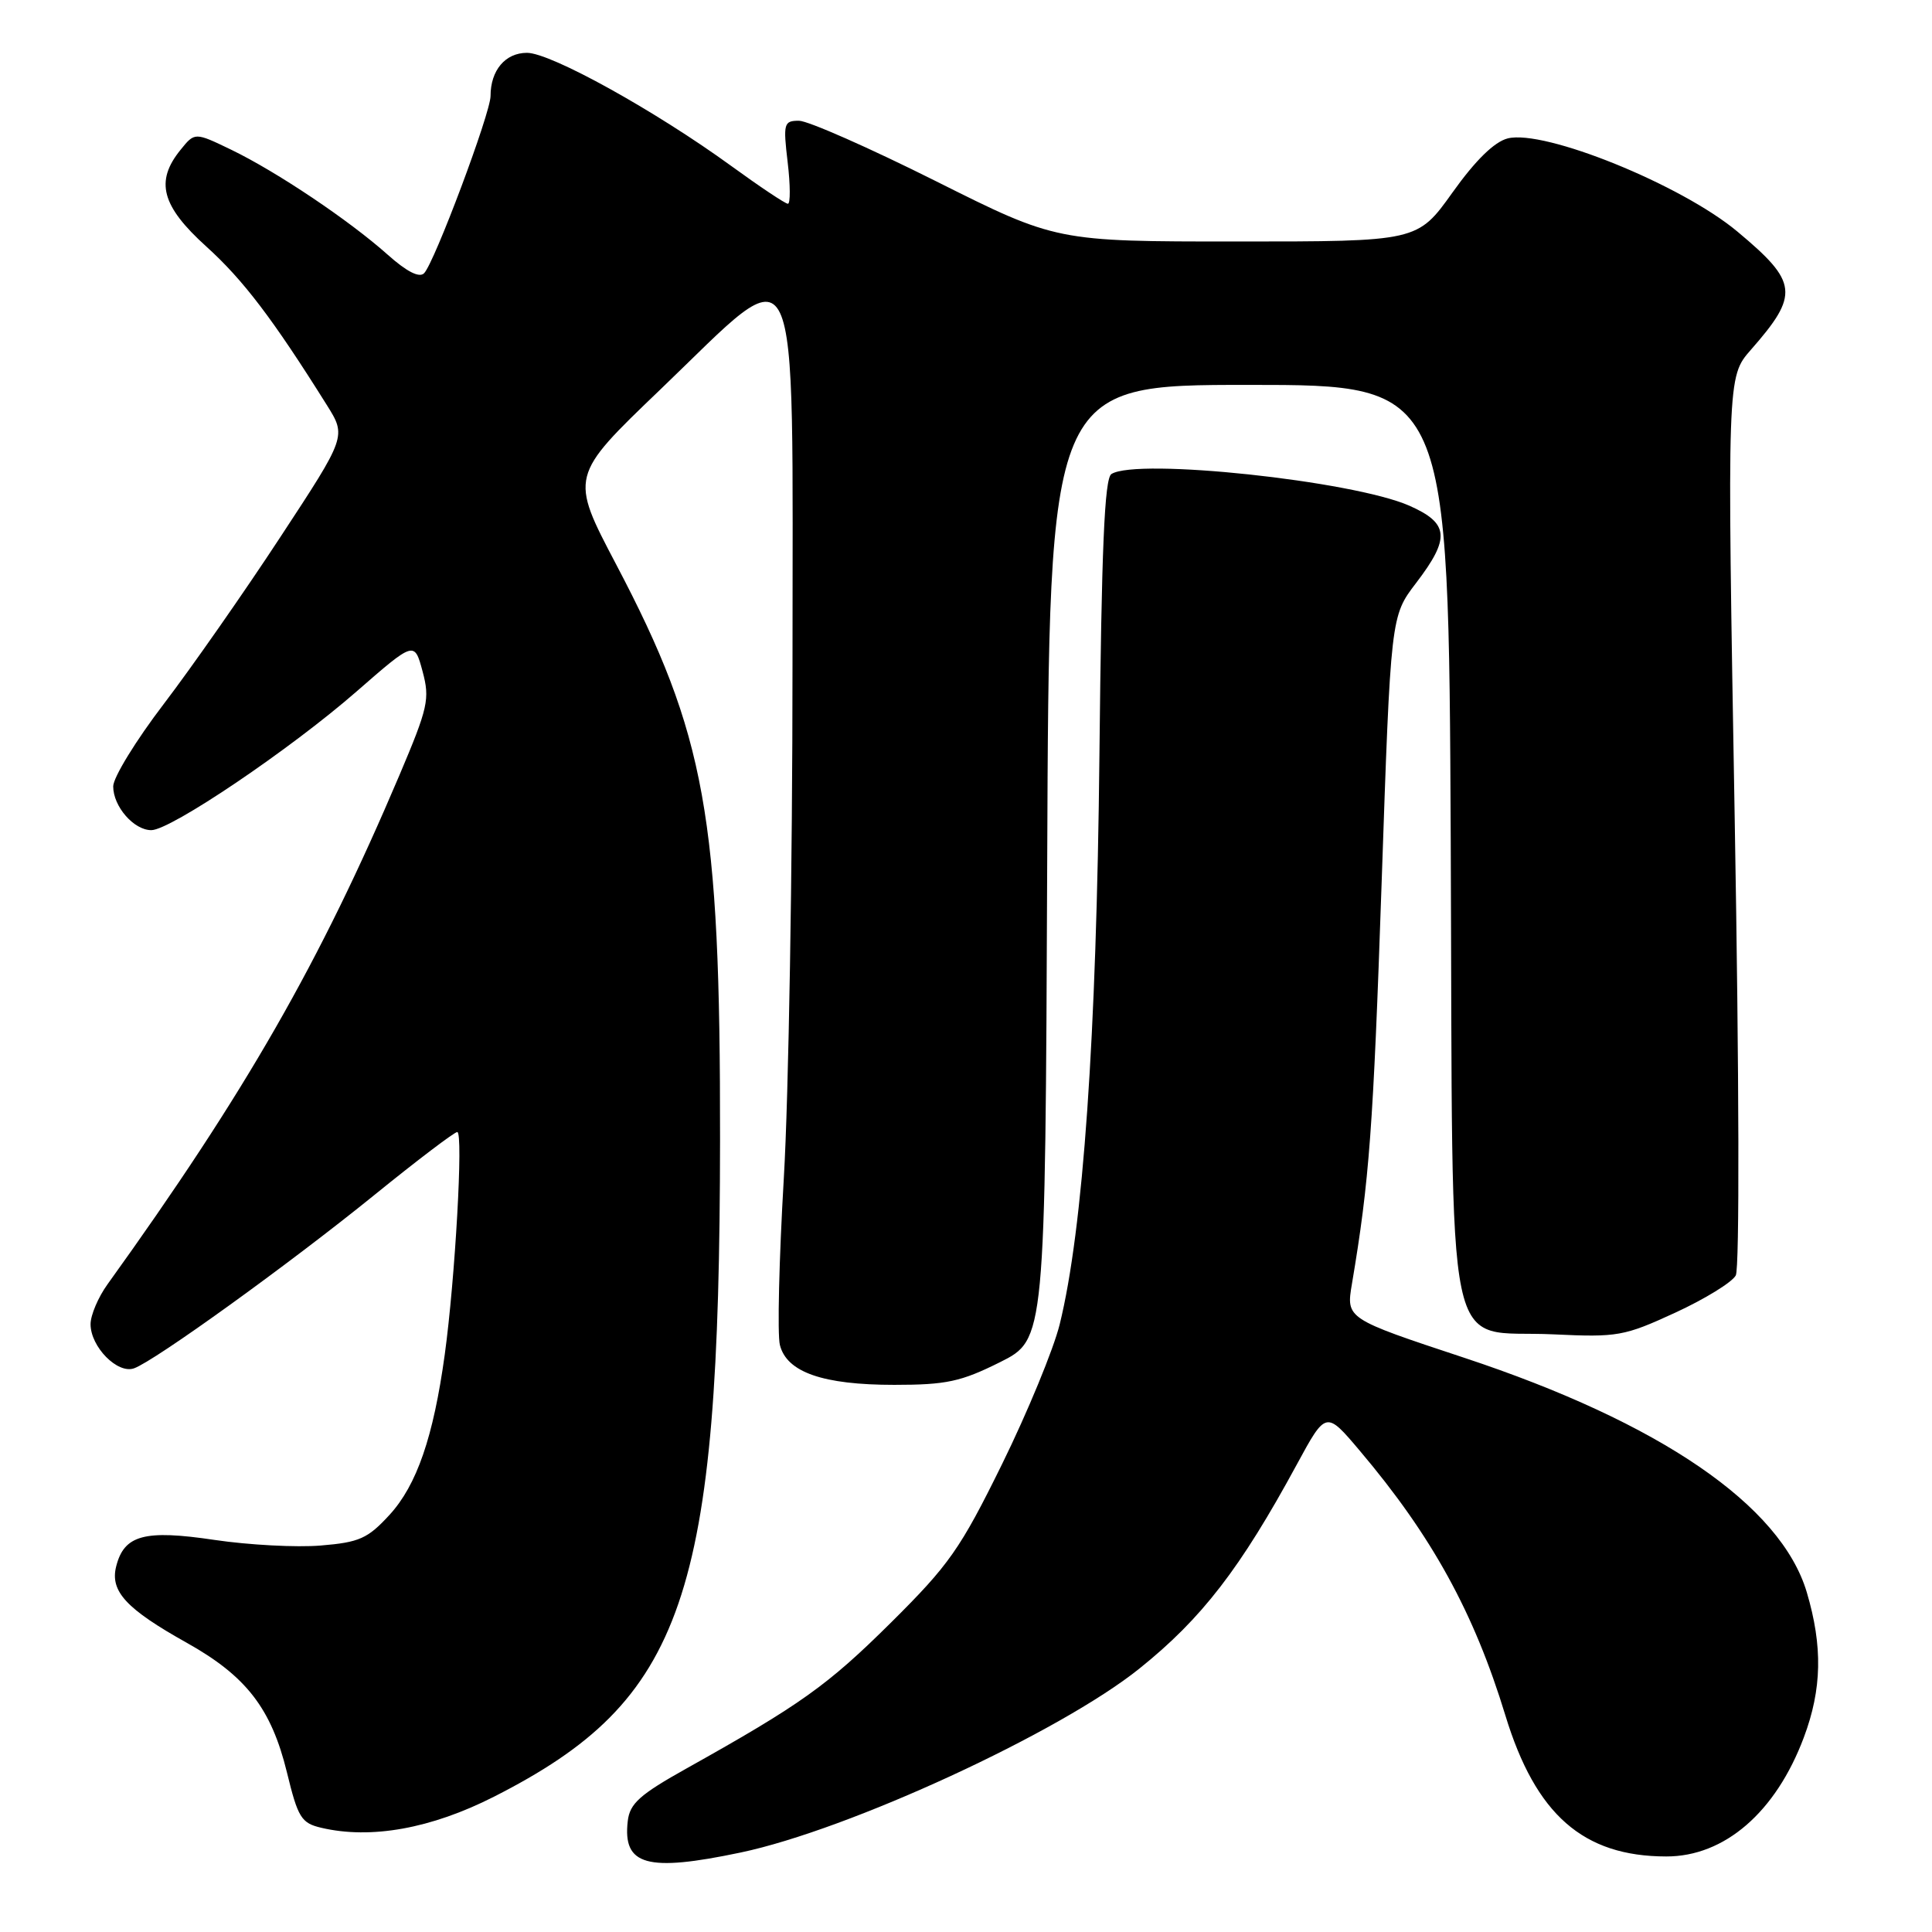 <?xml version="1.0" encoding="UTF-8" standalone="no"?>
<!DOCTYPE svg PUBLIC "-//W3C//DTD SVG 1.1//EN" "http://www.w3.org/Graphics/SVG/1.1/DTD/svg11.dtd" >
<svg xmlns="http://www.w3.org/2000/svg" xmlns:xlink="http://www.w3.org/1999/xlink" version="1.1" viewBox="0 0 256 256">
 <g >
 <path fill="currentColor"
d=" M 98.13 245.47 C 112.47 242.46 140.43 229.56 150.97 221.10 C 159.25 214.46 164.36 207.83 171.83 194.06 C 175.70 186.93 175.70 186.93 180.17 192.22 C 189.73 203.52 195.31 213.66 199.47 227.30 C 203.48 240.45 209.78 245.98 220.78 245.99 C 228.51 246.01 235.31 240.12 239.02 230.21 C 241.42 223.81 241.53 218.15 239.41 210.99 C 235.98 199.46 219.99 188.51 194.01 179.91 C 178.36 174.73 178.36 174.73 179.14 170.11 C 181.44 156.47 181.96 149.53 183.07 117.07 C 184.28 81.64 184.28 81.64 187.64 77.25 C 192.19 71.29 192.02 69.34 186.75 67.01 C 179.23 63.70 150.66 60.66 147.27 62.81 C 146.35 63.39 145.96 72.69 145.68 100.04 C 145.30 137.38 143.52 162.93 140.41 175.50 C 139.59 178.80 136.16 187.12 132.78 194.00 C 127.25 205.24 125.77 207.35 118.06 215.00 C 109.65 223.34 106.08 225.88 91.00 234.31 C 84.76 237.80 83.45 238.97 83.18 241.31 C 82.50 247.19 85.72 248.08 98.13 245.47 Z  M 65.46 238.07 C 90.71 225.24 95.36 211.73 95.41 151.00 C 95.45 108.16 93.50 97.34 81.65 74.80 C 75.50 63.11 75.50 63.11 87.50 51.61 C 106.43 33.46 105.00 30.47 105.01 88.25 C 105.01 114.79 104.50 145.32 103.86 156.10 C 103.23 166.87 102.99 176.83 103.34 178.22 C 104.25 181.83 109.03 183.50 118.50 183.50 C 125.39 183.50 127.33 183.08 132.50 180.50 C 138.50 177.50 138.50 177.50 138.76 114.25 C 139.01 51.00 139.01 51.00 165.48 51.00 C 191.95 51.00 191.95 51.00 192.23 111.47 C 192.55 182.83 191.14 176.10 205.88 176.81 C 214.33 177.21 215.22 177.05 221.97 173.94 C 225.90 172.13 229.51 169.91 230.00 169.00 C 230.51 168.05 230.45 142.60 229.86 108.65 C 228.84 49.95 228.84 49.95 232.00 46.35 C 238.44 39.01 238.26 37.40 230.22 30.69 C 222.80 24.48 204.64 17.12 199.78 18.34 C 198.01 18.79 195.51 21.23 192.46 25.51 C 187.82 32.00 187.82 32.00 163.90 32.00 C 139.98 32.00 139.98 32.00 124.00 24.00 C 115.21 19.60 107.06 16.00 105.87 16.00 C 103.86 16.00 103.76 16.34 104.37 21.50 C 104.73 24.53 104.74 27.00 104.40 27.00 C 104.06 27.00 100.69 24.75 96.92 22.01 C 86.82 14.67 72.98 7.00 69.83 7.00 C 66.95 7.00 65.00 9.32 65.00 12.72 C 65.00 14.99 57.55 34.85 56.19 36.21 C 55.55 36.85 53.87 35.98 51.36 33.74 C 46.27 29.20 36.69 22.77 30.66 19.85 C 25.81 17.51 25.81 17.51 23.91 19.87 C 20.53 24.04 21.40 27.30 27.34 32.67 C 32.22 37.08 36.15 42.25 43.30 53.66 C 45.91 57.82 45.91 57.82 37.15 71.16 C 32.34 78.50 25.38 88.45 21.70 93.28 C 18.01 98.11 15.00 103.02 15.00 104.20 C 15.00 106.86 17.73 110.00 20.05 110.00 C 22.61 110.00 38.44 99.31 47.24 91.63 C 54.91 84.94 54.91 84.94 55.99 88.95 C 56.98 92.63 56.73 93.74 52.92 102.73 C 42.35 127.62 32.57 144.69 14.25 170.17 C 13.01 171.89 12.00 174.27 12.00 175.46 C 12.00 178.46 15.57 182.09 17.76 181.31 C 20.50 180.34 38.31 167.50 49.61 158.34 C 55.27 153.75 60.21 150.00 60.59 150.00 C 61.41 150.00 60.31 169.46 58.93 179.50 C 57.43 190.39 55.23 196.78 51.62 200.72 C 48.73 203.87 47.62 204.37 42.50 204.79 C 39.30 205.06 32.97 204.72 28.44 204.05 C 19.13 202.66 16.44 203.39 15.39 207.57 C 14.57 210.86 16.72 213.19 24.75 217.68 C 32.63 222.09 35.95 226.38 38.02 234.85 C 39.48 240.85 39.92 241.57 42.57 242.19 C 49.15 243.74 57.13 242.30 65.46 238.07 Z "/>
</g>
</svg>